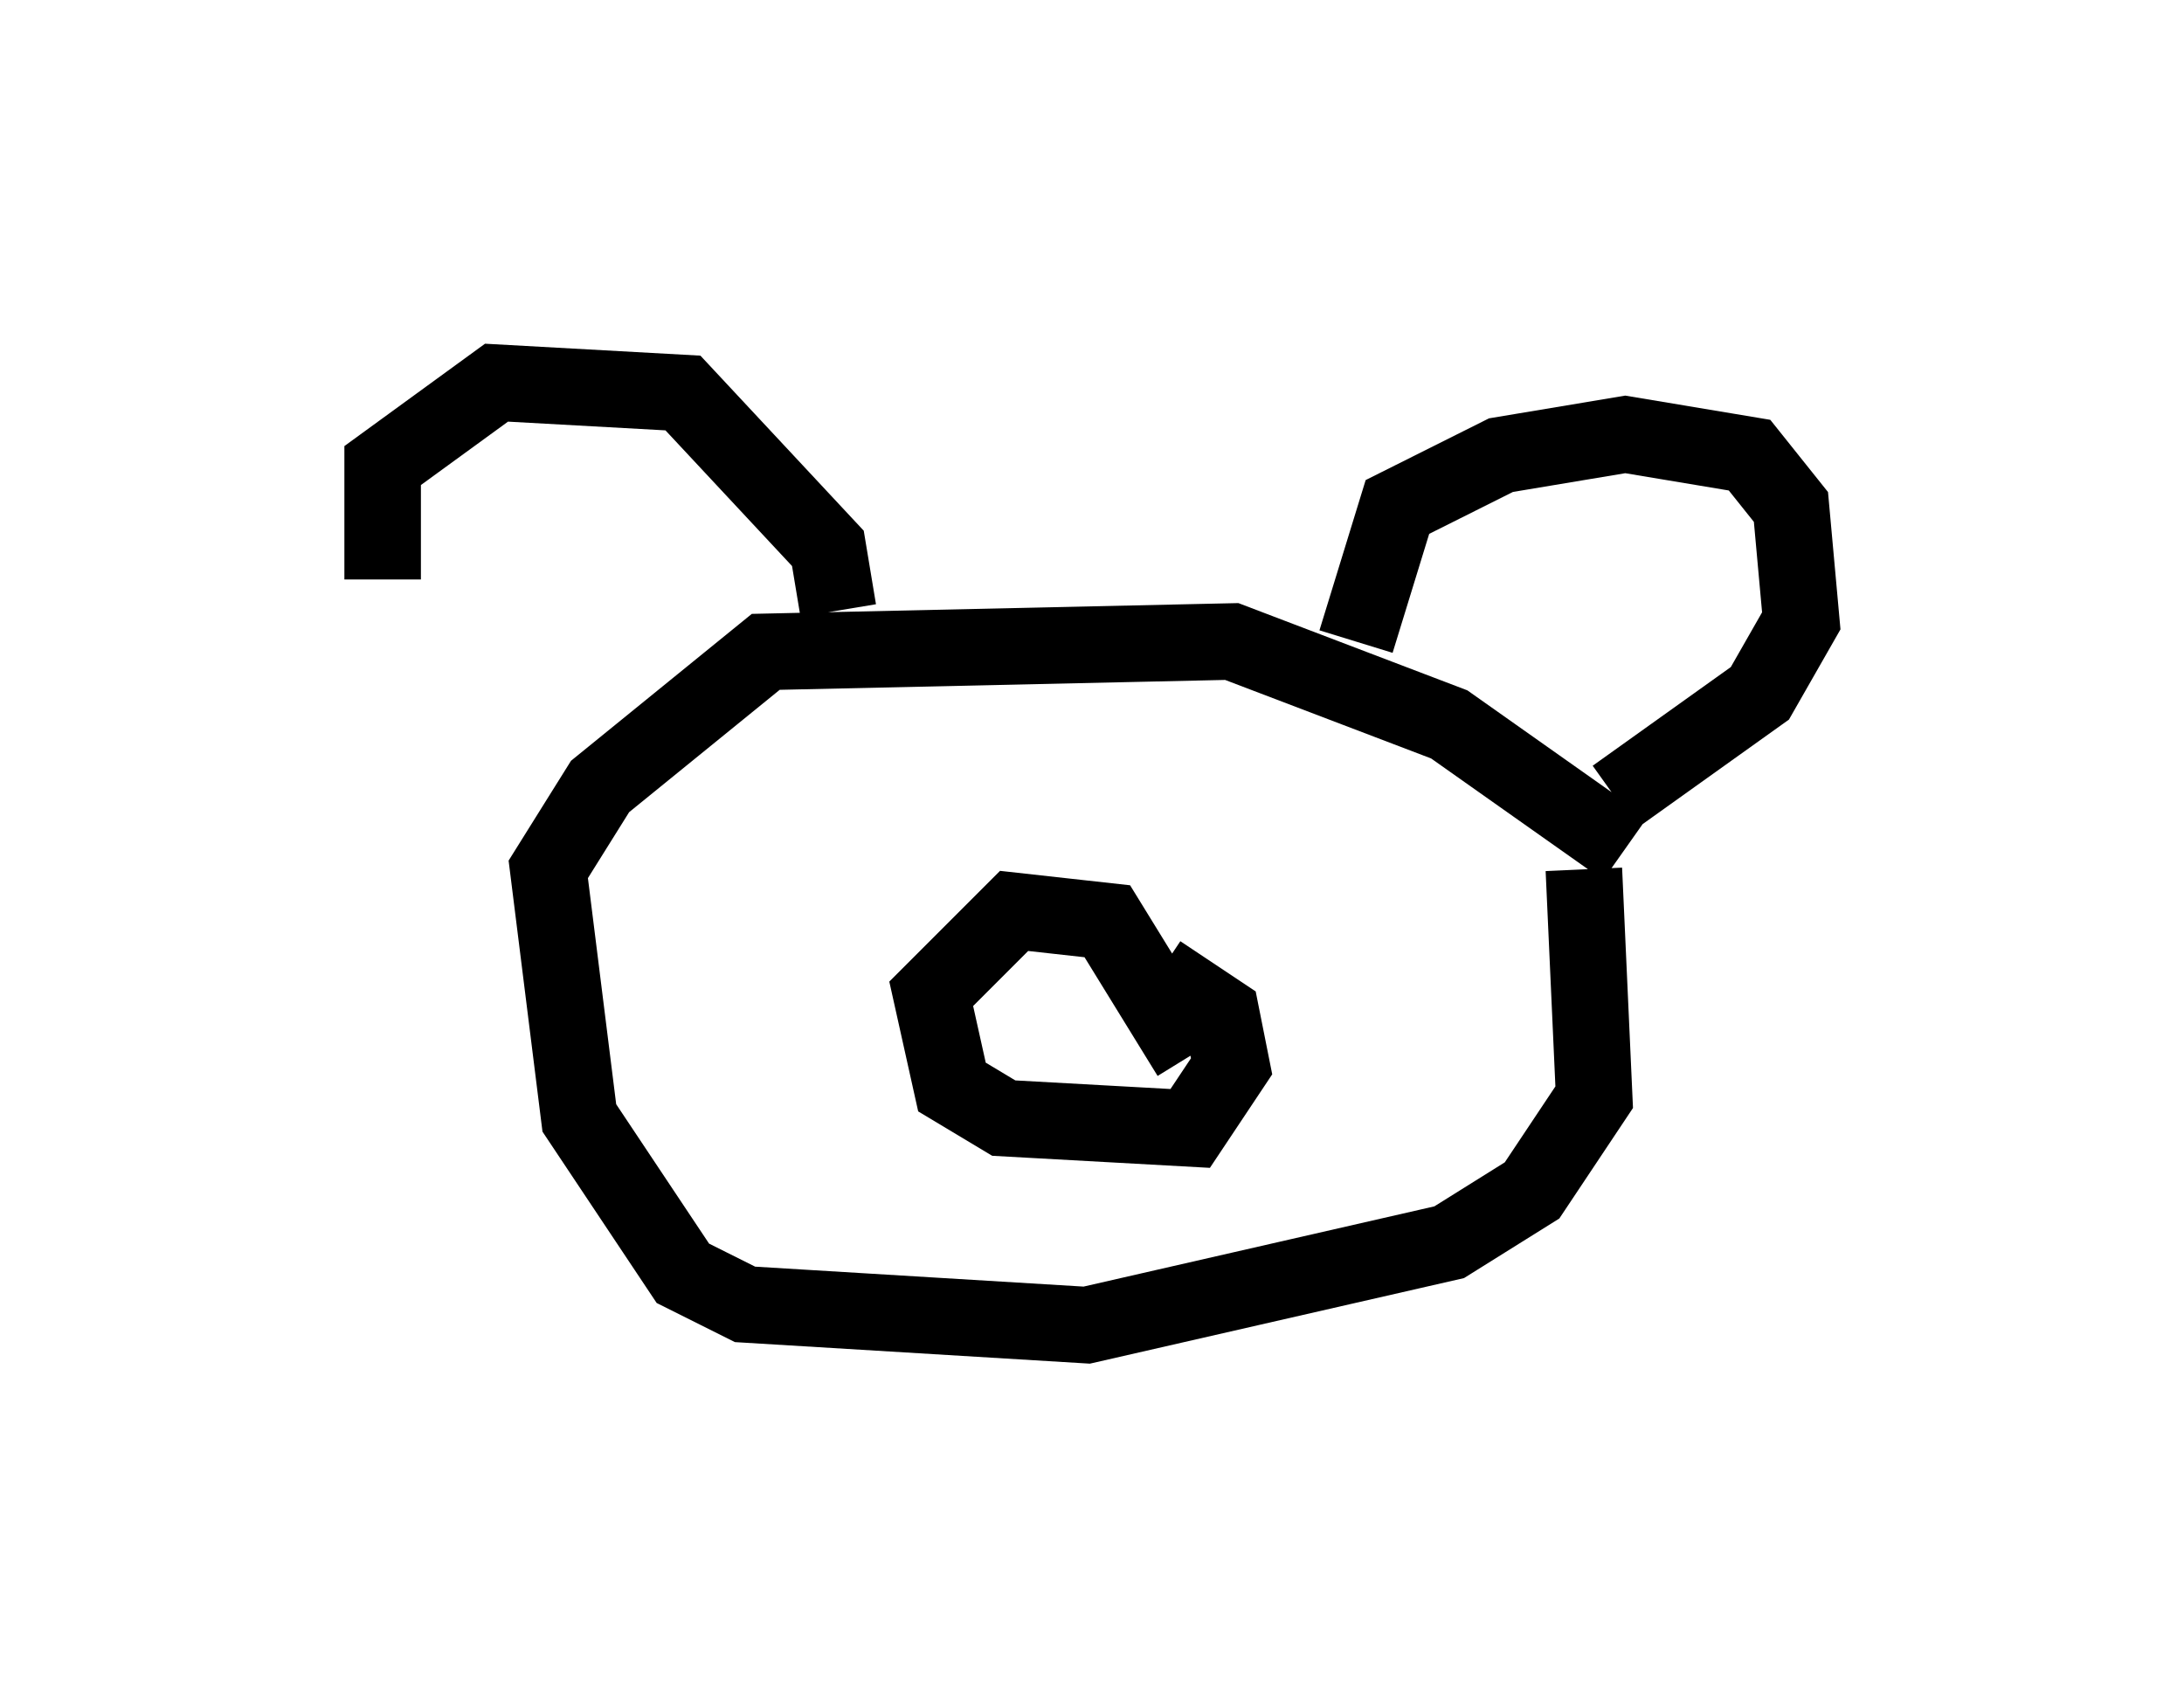 <?xml version="1.0" encoding="utf-8" ?>
<svg baseProfile="full" height="22.314" version="1.1" width="28.538" xmlns="http://www.w3.org/2000/svg" xmlns:ev="http://www.w3.org/2001/xml-events" xmlns:xlink="http://www.w3.org/1999/xlink"><defs /><rect fill="white" height="22.314" width="28.538" x="0" y="0" /><path d="M6.894, 9.736 m-1.894, -2.165 l0.0, -1.488 1.488, -1.083 l2.436, 0.135 1.894, 2.03 l0.135, 0.812 m6.766, 0.406 l0.541, -1.759 1.353, -0.677 l1.624, -0.271 1.624, 0.271 l0.541, 0.677 0.135, 1.488 l-0.541, 0.947 -1.894, 1.353 m0.135, 0.677 l-2.3, -1.624 -2.842, -1.083 l-6.089, 0.135 -2.165, 1.759 l-0.677, 1.083 0.406, 3.248 l1.353, 2.03 0.812, 0.406 l4.465, 0.271 4.736, -1.083 l1.083, -0.677 0.812, -1.218 l-0.135, -2.977 m-10.555, 0.271 l0.0, 0.0 m7.442, -0.135 l0.0, 0.0 m-7.578, 0.271 l0.0, 0.0 m7.713, -0.812 l0.0, 0.0 m-6.631, 0.677 l0.0, 0.0 m5.548, 0.0 l0.0, 0.0 m-1.083, 2.165 l-1.083, -1.759 -1.218, -0.135 l-1.083, 1.083 0.271, 1.218 l0.677, 0.406 2.436, 0.135 l0.541, -0.812 -0.135, -0.677 l-0.812, -0.541 " fill="none" stroke="black" stroke-width="1" /></svg>